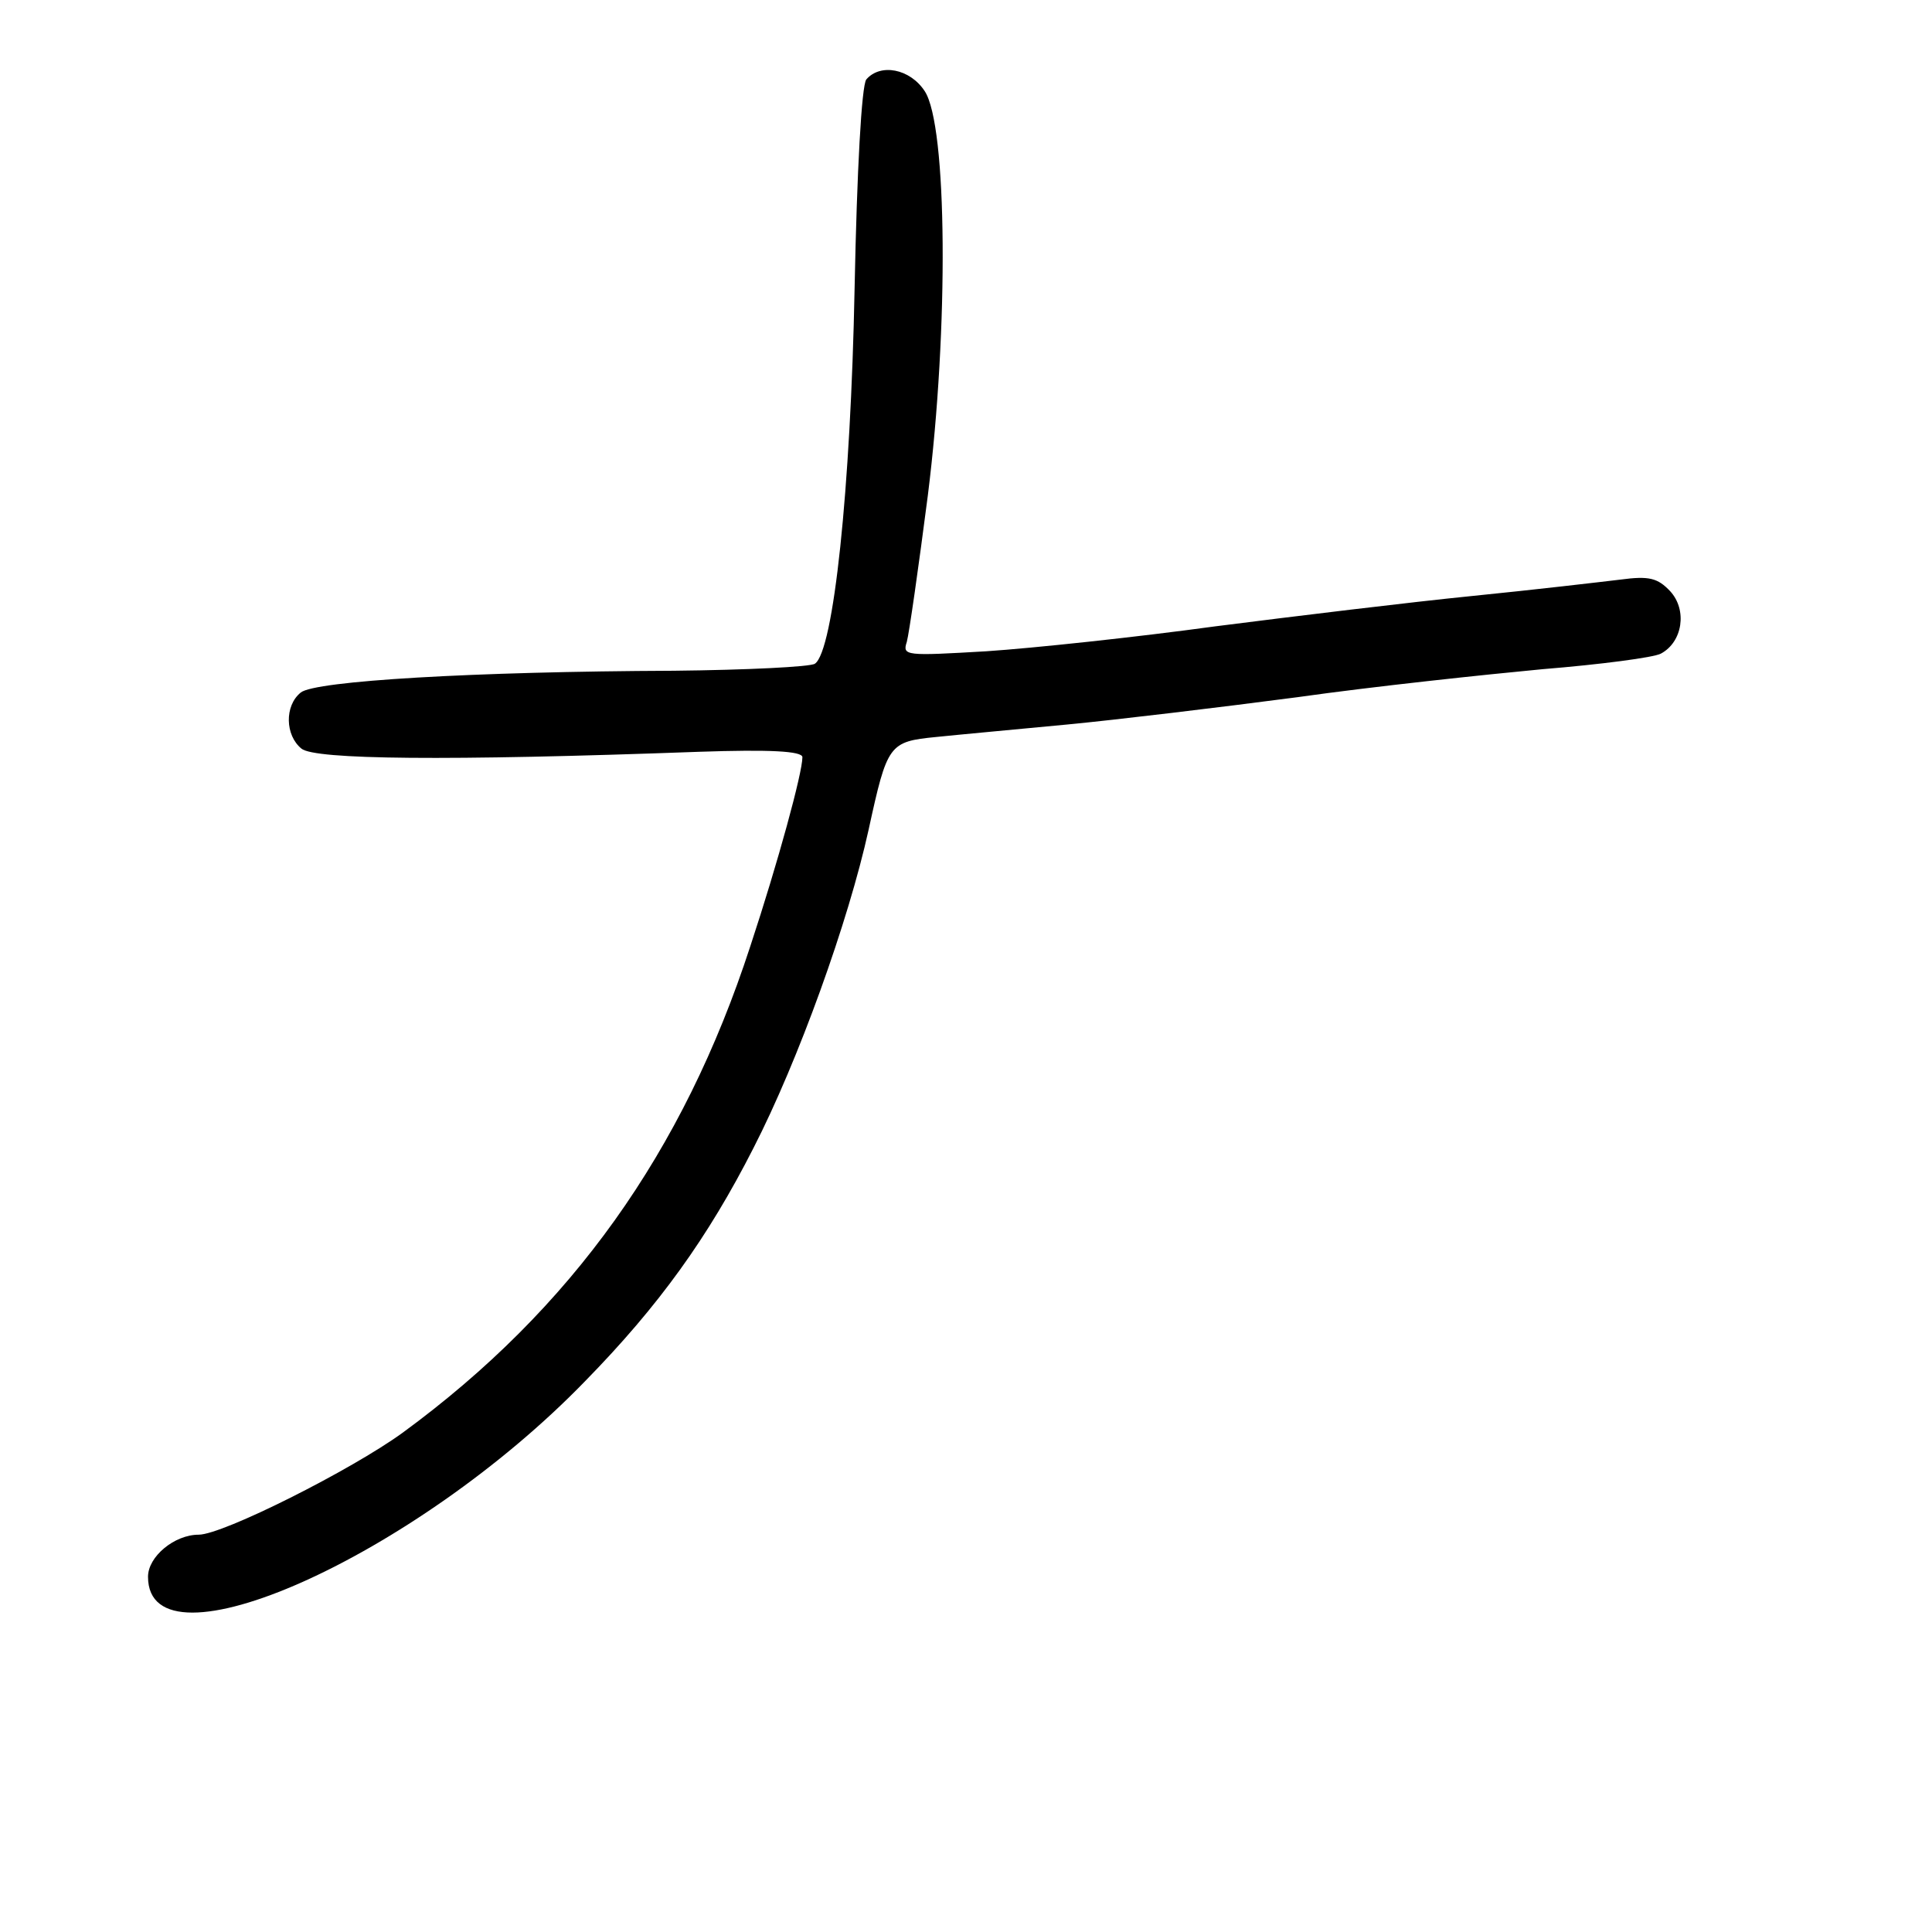 <?xml version="1.0" standalone="no"?>
<!DOCTYPE svg PUBLIC "-//W3C//DTD SVG 20010904//EN"
 "http://www.w3.org/TR/2001/REC-SVG-20010904/DTD/svg10.dtd">
<svg version="1.0" xmlns="http://www.w3.org/2000/svg"
 width="248pt" height="248pt" viewBox="0 0 248 248"
 preserveAspectRatio="xMidYMid meet">
<g transform="translate(0,248) scale(0.1,-0.1)"
fill="#000000" stroke="none">
<path d="M1112 2378 c-6 -8 -12 -116 -15 -268 -5 -258 -27 -466 -51 -482 -6
-4 -87 -8 -181 -9 -257 -1 -461 -13 -479 -28 -21 -17 -20 -55 1 -72 17 -14
184 -16 511 -4 89 3 132 1 132 -7 0 -20 -31 -134 -67 -243 -86 -264 -229 -465
-446 -624 -66 -48 -231 -131 -262 -131 -31 0 -65 -28 -65 -54 0 -127 343 26
561 251 95 97 158 185 216 299 58 113 122 291 148 409 24 110 26 113 87 119
29 3 105 10 168 16 63 6 196 22 295 35 99 14 241 29 315 36 74 6 143 15 152
20 28 15 34 56 12 80 -16 17 -27 20 -64 15 -25 -3 -110 -13 -190 -21 -80 -8
-228 -26 -330 -39 -102 -14 -234 -28 -294 -32 -103 -6 -108 -6 -102 12 3 11
15 95 27 188 27 215 25 475 -4 519 -19 29 -57 36 -75 15z"/>
</g>
</svg>
